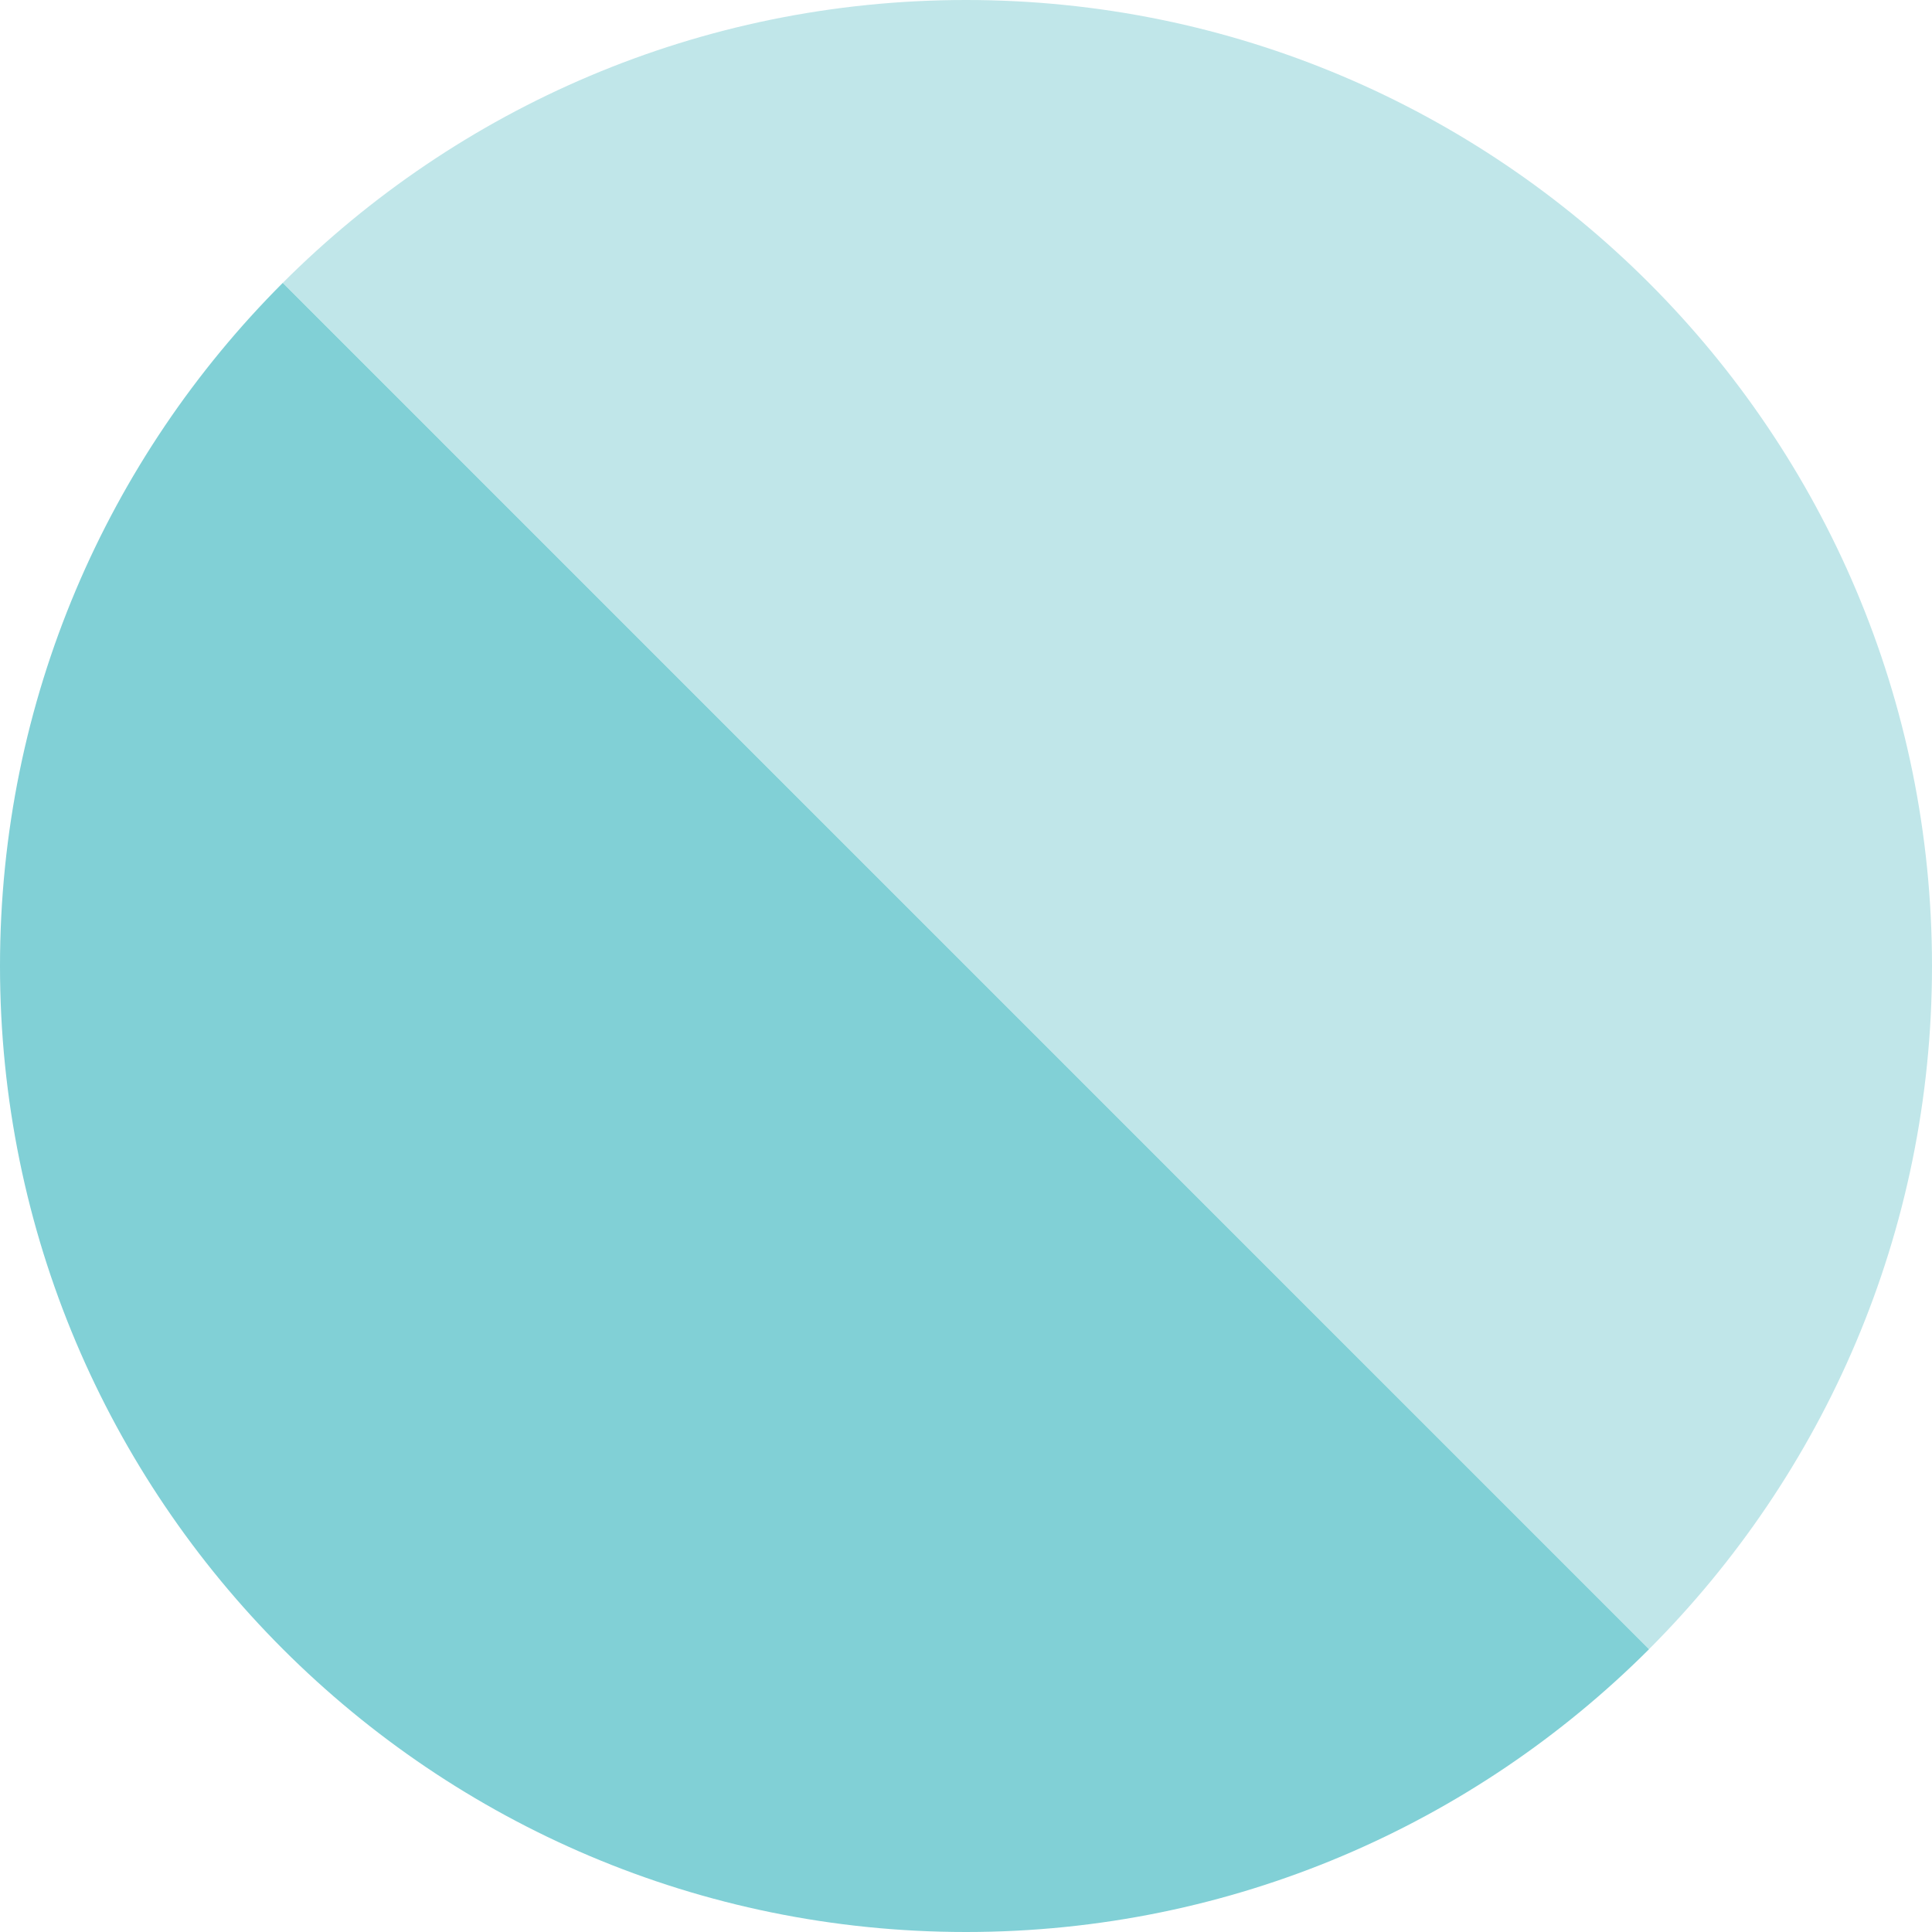 <?xml version="1.0" encoding="utf-8"?>
<!-- Generator: Adobe Illustrator 15.0.0, SVG Export Plug-In . SVG Version: 6.00 Build 0)  -->
<!DOCTYPE svg PUBLIC "-//W3C//DTD SVG 1.1//EN" "http://www.w3.org/Graphics/SVG/1.1/DTD/svg11.dtd">
<svg version="1.1" id="Layer_1" xmlns="http://www.w3.org/2000/svg" xmlns:xlink="http://www.w3.org/1999/xlink" x="0px" y="0px"
	 width="40px" height="40px" viewBox="0 0 40 40" enable-background="new 0 0 40 40" xml:space="preserve">
<g>
	<path fill="#C0E6E9" d="M40,20C40,8.958,31.045,0,20,0C14.473,0,9.473,2.239,5.854,5.857l28.286,28.289
		C37.759,30.525,40,25.525,40,20z"/>
	<path fill="#81D0D6" d="M5.854,5.857C2.236,9.478,0,14.478,0,20c0,11.045,8.95,20,20,20c5.522,0,10.522-2.239,14.141-5.854
		L5.854,5.857z"/>
</g>
</svg>
